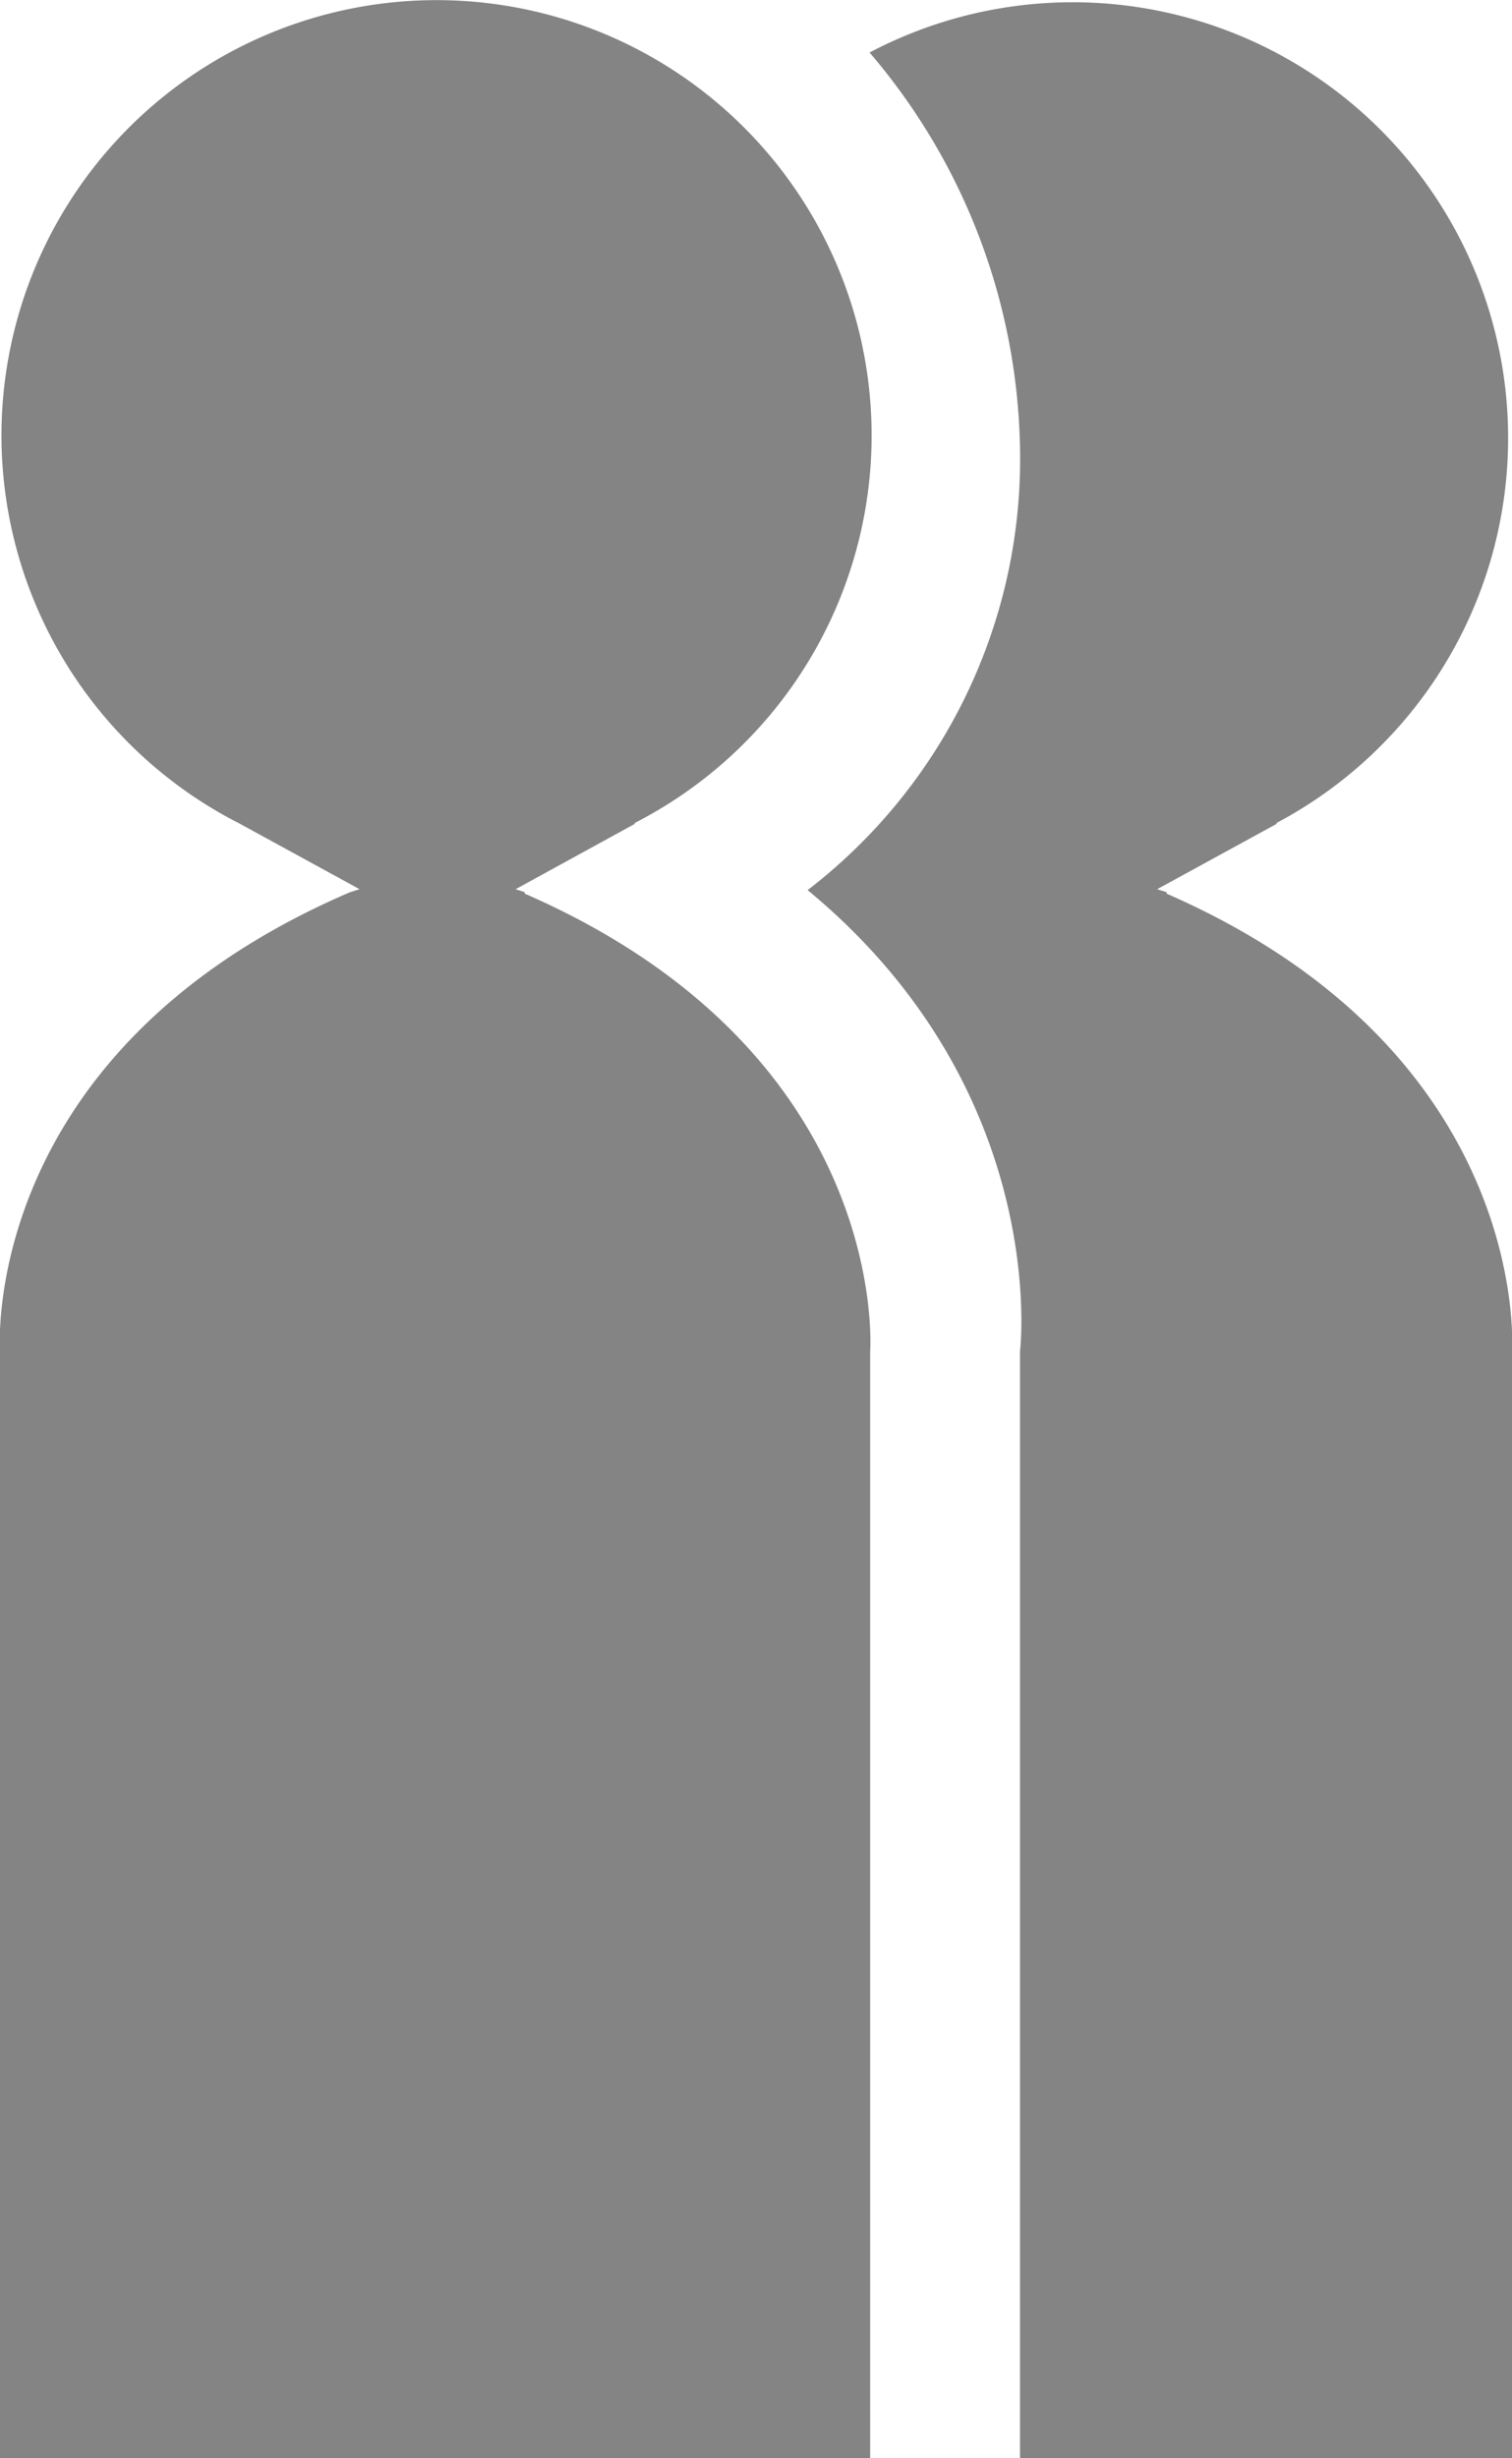 <svg xmlns="http://www.w3.org/2000/svg" viewBox="0 0 51.26 83.29"><defs><style>.cls-1{fill:#848484;}</style></defs><g id="レイヤー_2" data-name="レイヤー 2"><g id="レイヤー_10" data-name="レイヤー 10"><path class="cls-1" d="M17.79,30.28l0-.05-.31-.1,4.07-2.23-.06,0a14.75,14.75,0,1,0-13.38,0h0l4.08,2.23-.32.1C-.77,35.66,0,45.8,0,45.8V83.29h29.5V45.8h0S30.26,35.72,17.79,30.28Zm-3-.74v0h0Z"/><path class="cls-1" d="M39.55,30.28l0-.05-.32-.1,4.08-2.23-.06,0A14.75,14.75,0,1,0,29.48,1.78a21.15,21.15,0,0,1,5.1,13.38,18.41,18.41,0,0,1-7.2,15c8.28,6.84,7.2,15.63,7.2,15.63h0V83.29H51.26V45.8h0S52,35.72,39.55,30.28Zm-3-.74,0,0h0Z"/></g></g></svg>